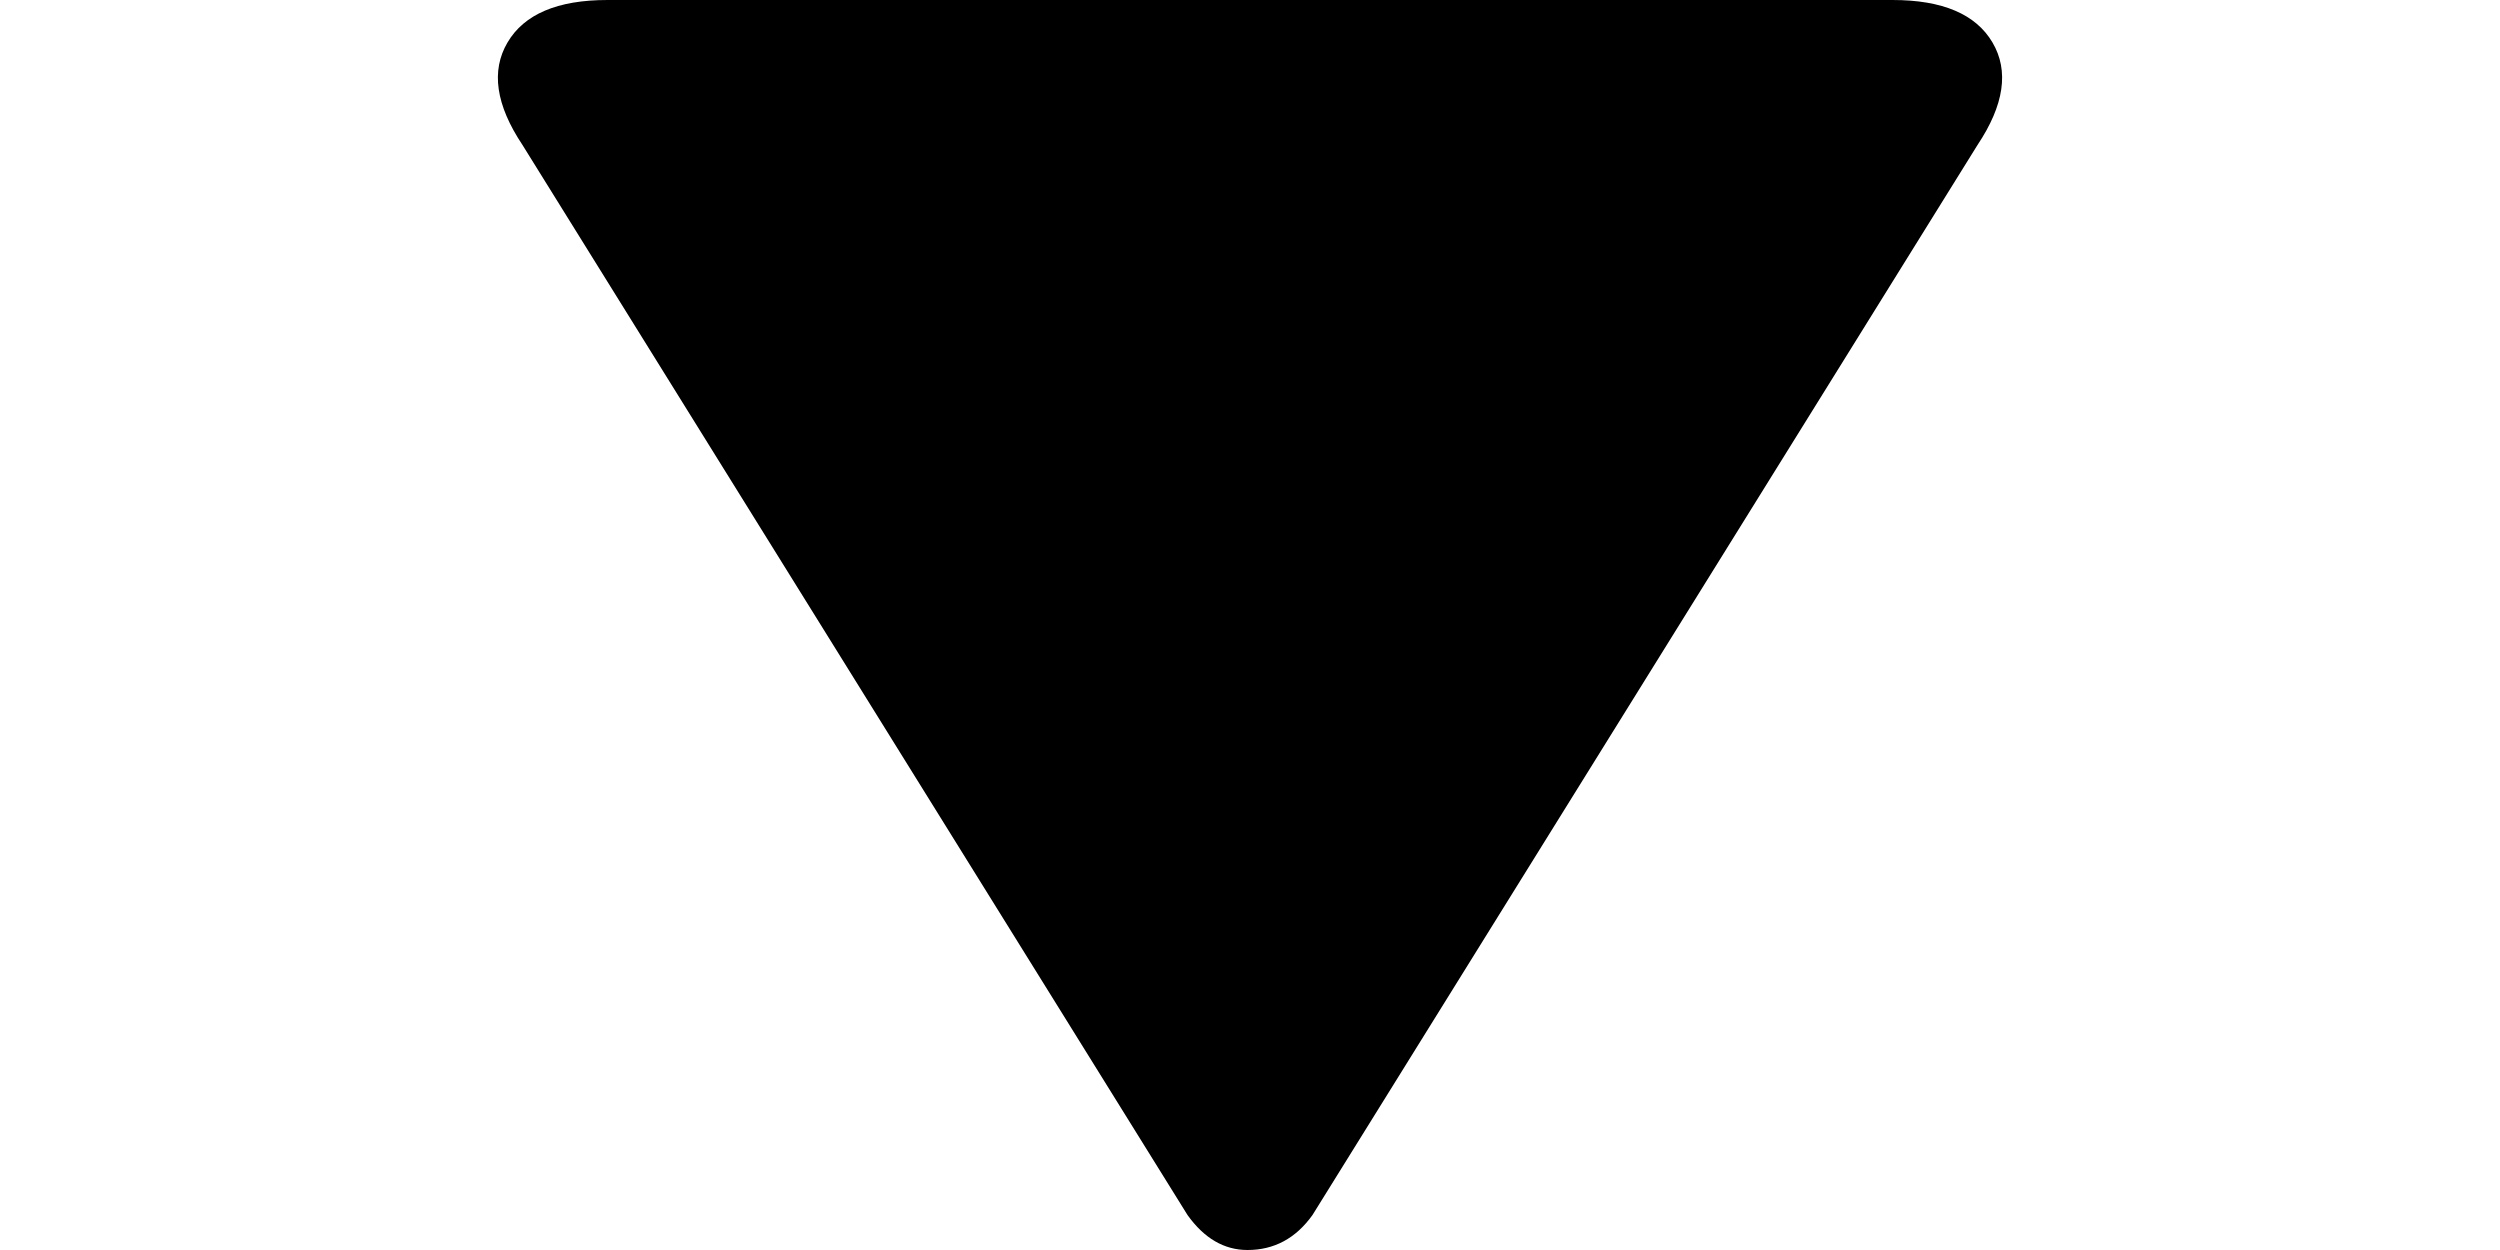<?xml version="1.0" encoding="UTF-8" standalone="no"?>
<svg
   xmlns:dc="http://purl.org/dc/elements/1.1/"
   xmlns:cc="http://creativecommons.org/ns#"
   xmlns:rdf="http://www.w3.org/1999/02/22-rdf-syntax-ns#"
   xmlns:svg="http://www.w3.org/2000/svg"
   xmlns="http://www.w3.org/2000/svg"
   xmlns:sodipodi="http://sodipodi.sourceforge.net/DTD/sodipodi-0.dtd"
   xmlns:inkscape="http://www.inkscape.org/namespaces/inkscape"
   height="500"
   width="1000"
   id="svg3085"
   version="1.1"
   inkscape:version="0.48.4 r9939"
   sodipodi:docname="play-cw90.svg">
  <defs
     id="defs3093" />
  <sodipodi:namedview
     pagecolor="#ffffff"
     bordercolor="#666666"
     borderopacity="1"
     objecttolerance="10"
     gridtolerance="10"
     guidetolerance="10"
     inkscape:pageopacity="0"
     inkscape:pageshadow="2"
     inkscape:window-width="991"
     inkscape:window-height="645"
     id="namedview3091"
     showgrid="false"
     inkscape:zoom="0.236"
     inkscape:cx="-279.66102"
     inkscape:cy="500"
     inkscape:window-x="937"
     inkscape:window-y="555"
     inkscape:window-maximized="0"
     inkscape:current-layer="svg3085" />
  <g
     id="g3087"
     transform="matrix(0,1,-1,0,999,0)">
    <path
       d="m 486,474 c 9.333,6.667 14,15.333 14,26 0,9.333 -4.667,17.333 -14,24 0,0 -428,266 -428,266 -16,10.667 -29.667,12.667 -41,6 C 5.667,789.333 0,776 0,756 c 0,0 0,-514 0,-514 0,-20 5.667,-33.333 17,-40 11.333,-6.667 25,-4.667 41,6 0,0 428,266 428,266"
       id="path3089"
       inkscape:connector-curvature="0" />
  </g>
</svg>
